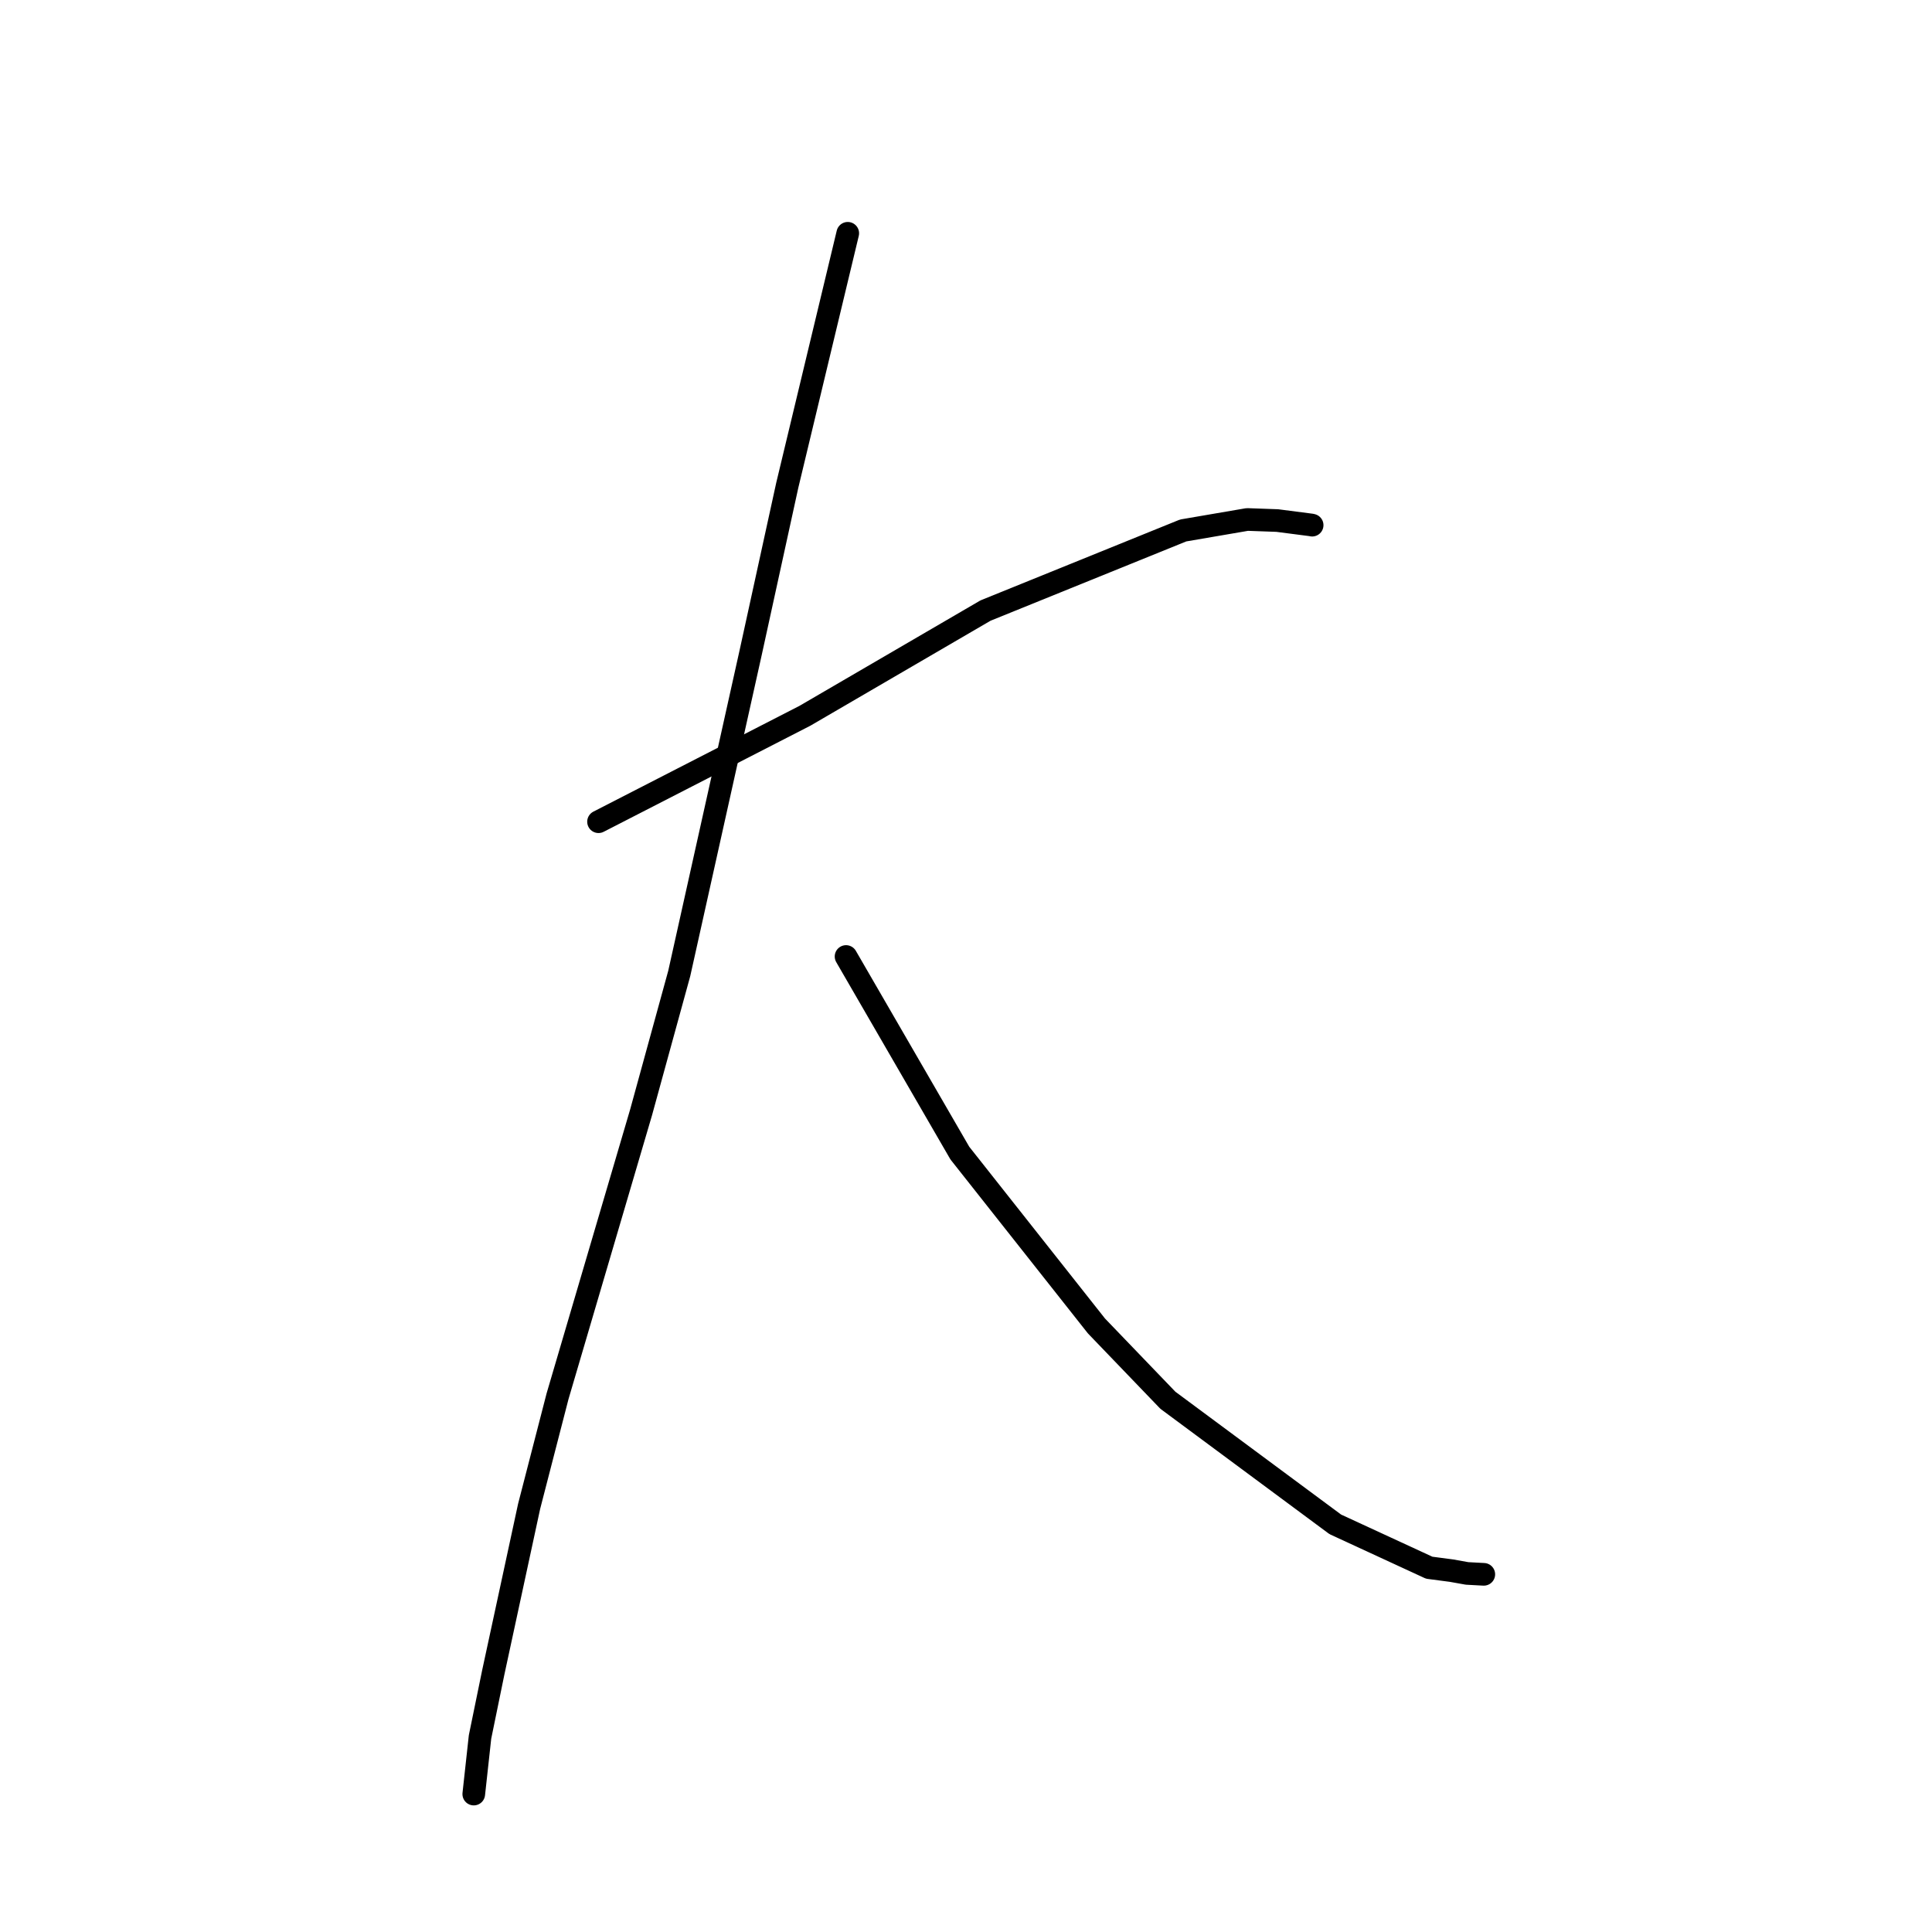 <?xml version="1.0" standalone="no"?>
    <svg width="256" height="256" xmlns="http://www.w3.org/2000/svg" version="1.1">
    <polyline stroke="black" stroke-width="3" stroke-linecap="round" fill="transparent" stroke-linejoin="round" points="79.308 108.882 92.983 101.863 106.657 94.845 130.581 80.905 156.774 70.29 165.269 68.834 169.246 68.976 173.784 69.563 173.866 69.588 " />
        <polyline stroke="black" stroke-width="3" stroke-linecap="round" fill="transparent" stroke-linejoin="round" points="112.332 30.912 108.326 47.599 104.321 64.287 99.455 86.527 90.004 128.986 84.94 147.418 73.877 185.017 70.113 199.593 65.364 221.586 63.605 230.162 62.852 237.036 62.777 237.724 " />
        <polyline stroke="black" stroke-width="3" stroke-linecap="round" fill="transparent" stroke-linejoin="round" points="112.106 126.741 119.644 139.764 127.182 152.788 145.287 175.698 154.75 185.542 176.932 201.983 189.378 207.73 192.336 208.119 194.394 208.487 196.469 208.599 196.612 208.606 " />
        </svg>